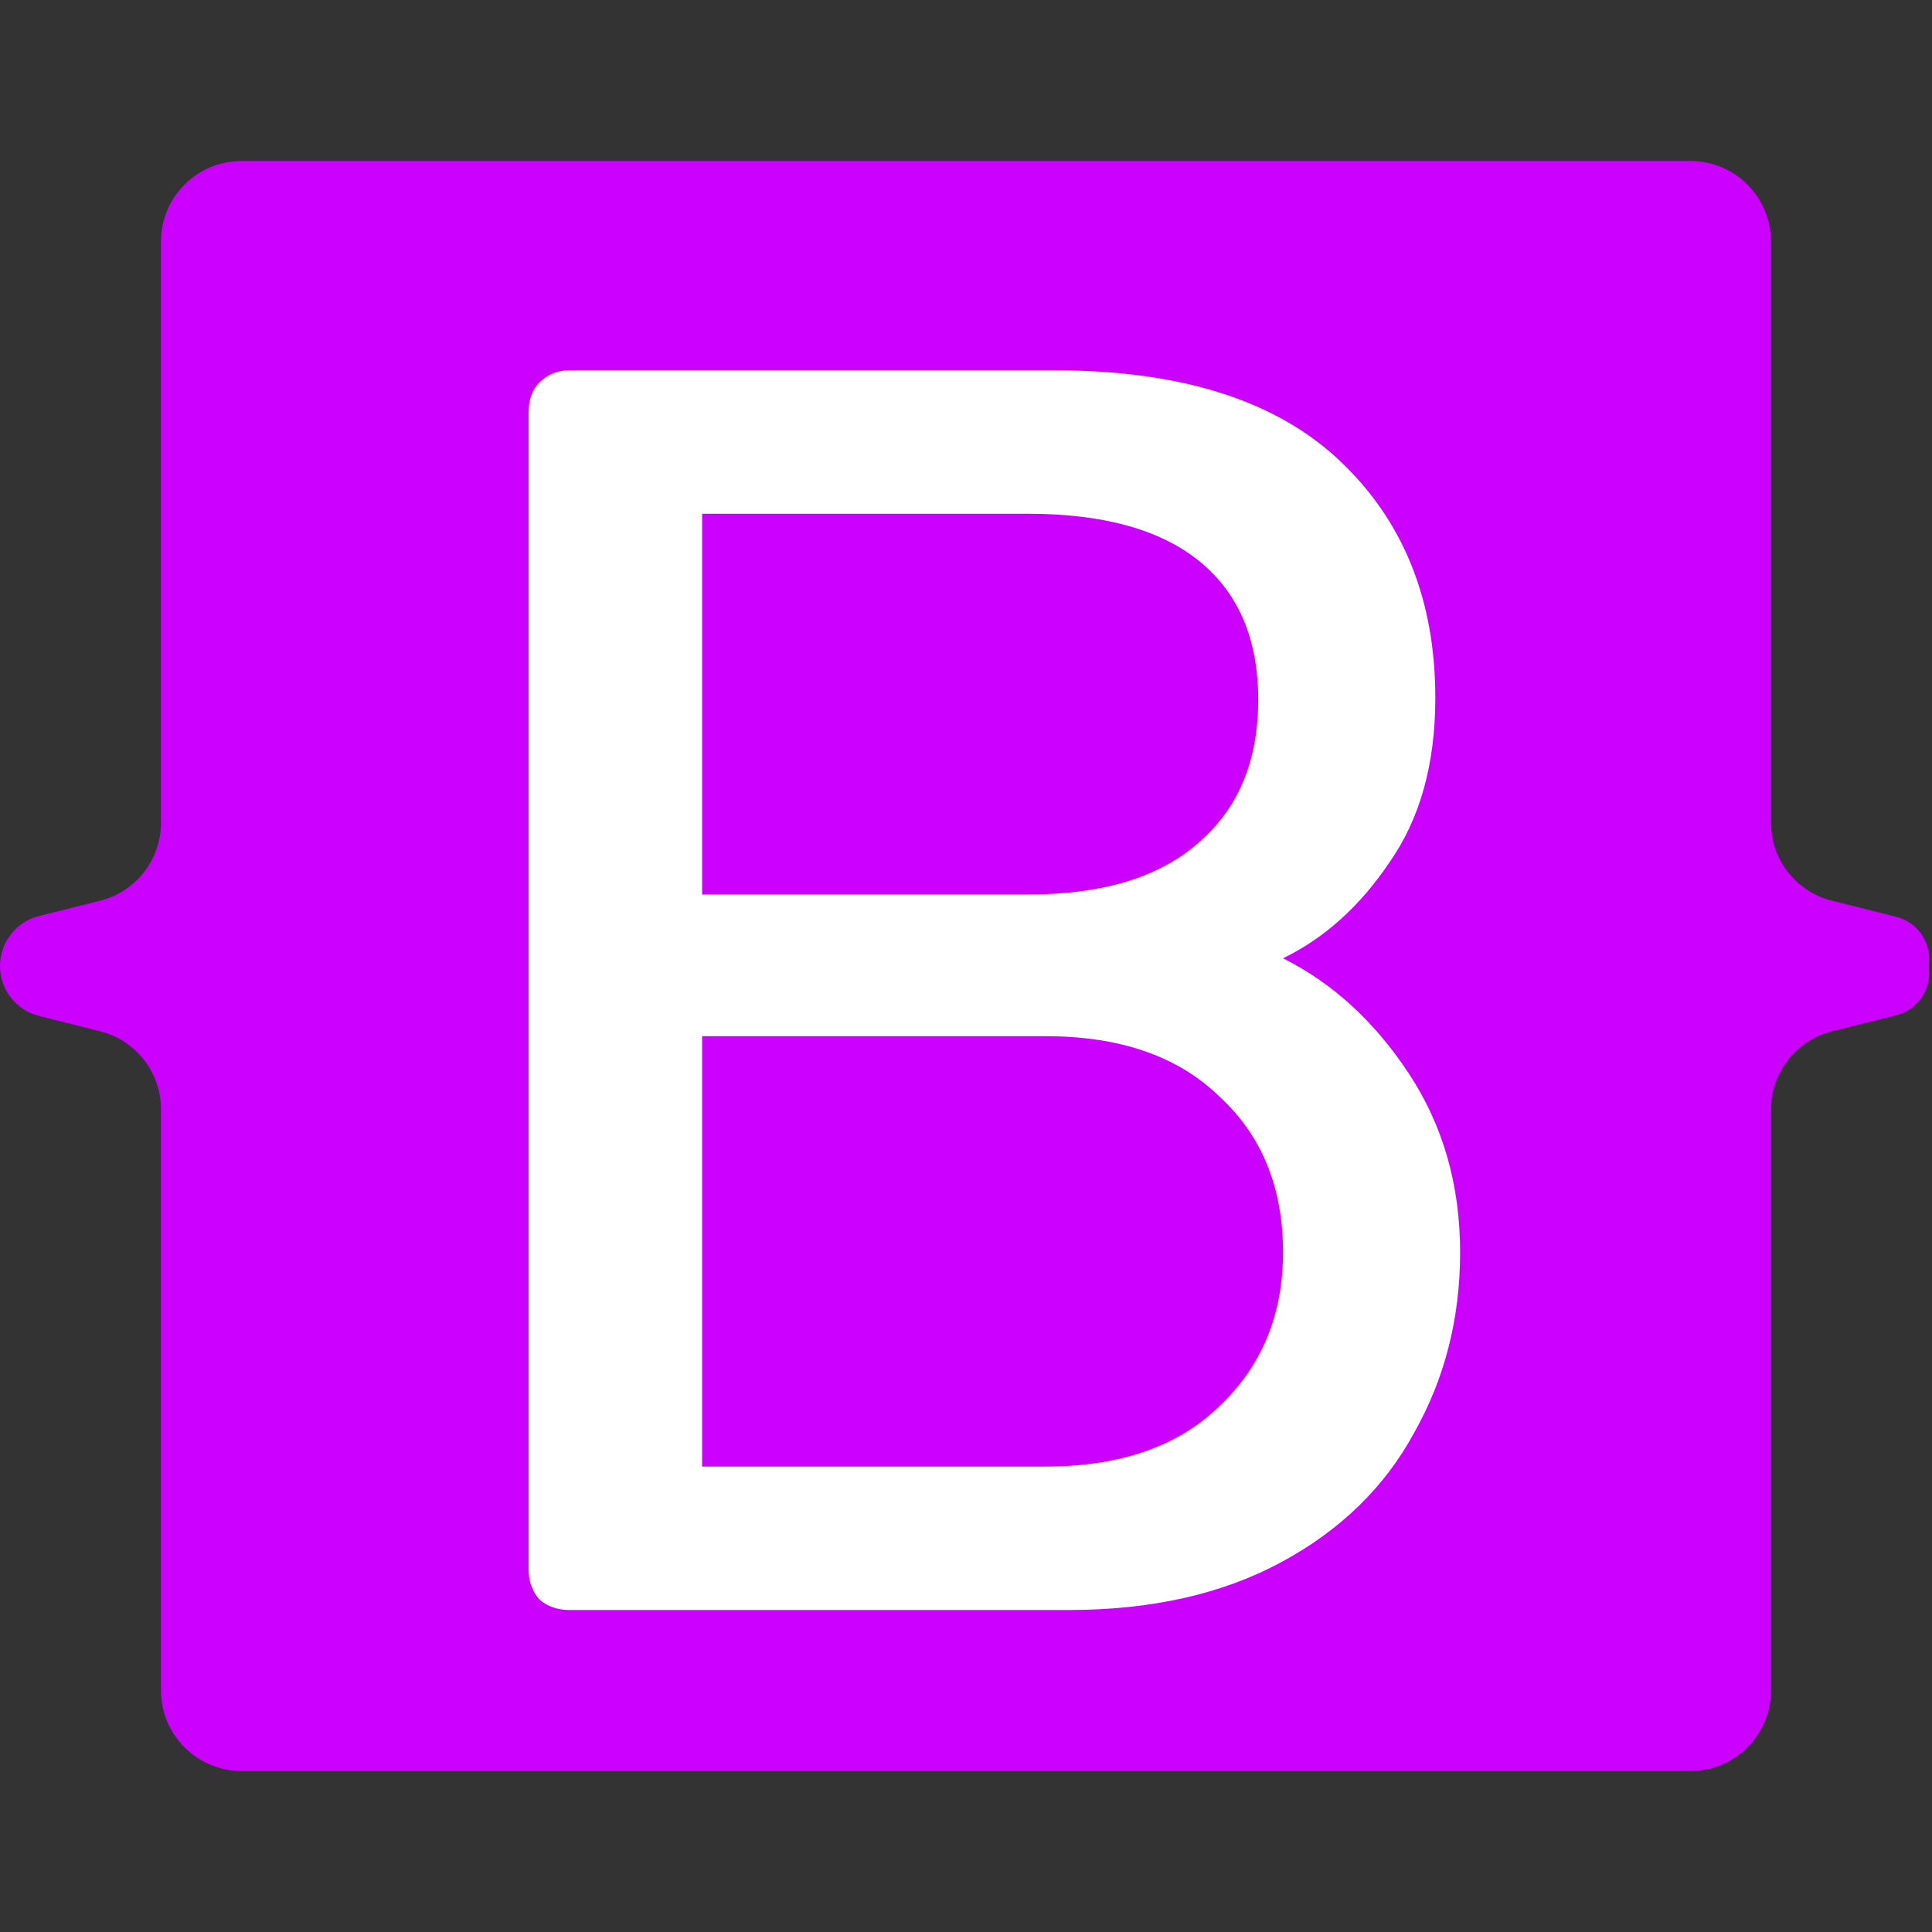 <svg width="24" height="24" viewBox="0 0 24 24" fill="none" xmlns="http://www.w3.org/2000/svg">
<rect x="0" y="0" width="24" height="24" fill="#333333" stroke="none"/>
<g clip-path="url(#clip0_303_17)">
<path d="M2 3C2 2.448 2.448 2 3 2H21C21.552 2 22 2.448 22 3V7V9.5V10.219C22 10.678 22.312 11.078 22.758 11.189L23.556 11.389C23.812 11.453 23.984 11.693 23.963 11.956V11.956C23.961 11.985 23.961 12.015 23.963 12.044V12.044C23.984 12.307 23.812 12.547 23.556 12.611L22.758 12.811C22.312 12.922 22 13.322 22 13.781V14.5V17V21C22 21.552 21.552 22 21 22H3C2.448 22 2 21.552 2 21L2 17V14.5L2 13.781C2 13.322 1.688 12.922 1.243 12.811L0.485 12.621C0.2 12.55 -9.53674e-07 12.294 -9.53674e-07 12V12V12C-3.93193e-07 11.706 0.2 11.45 0.485 11.379L1.243 11.189C1.688 11.078 2 10.678 2 10.219L2 9.5L2 7V3Z" fill="#CC00FF"/>
<path d="M7.072 20C6.926 20 6.801 19.956 6.698 19.868C6.61 19.765 6.566 19.641 6.566 19.494V5.128C6.566 4.967 6.61 4.842 6.698 4.754C6.801 4.651 6.926 4.6 7.072 4.6H13.1C14.67 4.6 15.85 4.974 16.642 5.722C17.434 6.47 17.83 7.453 17.83 8.67C17.83 9.491 17.64 10.173 17.258 10.716C16.892 11.259 16.452 11.655 15.938 11.904C16.554 12.212 17.075 12.689 17.5 13.334C17.926 13.979 18.138 14.72 18.138 15.556C18.138 16.377 17.948 17.125 17.566 17.8C17.2 18.475 16.65 19.01 15.916 19.406C15.183 19.802 14.303 20 13.276 20H7.072ZM12.77 11.112C13.694 11.112 14.398 10.899 14.882 10.474C15.381 10.049 15.63 9.455 15.63 8.692C15.63 7.944 15.388 7.372 14.904 6.976C14.42 6.58 13.709 6.382 12.77 6.382H8.722V11.112H12.77ZM12.99 18.218C13.914 18.218 14.633 17.969 15.146 17.47C15.674 16.971 15.938 16.333 15.938 15.556C15.938 14.749 15.674 14.104 15.146 13.62C14.633 13.121 13.914 12.872 12.99 12.872H8.722V18.218H12.99Z" fill="white"/>
</g>
<defs>
<clipPath id="clip0_303_17">
<rect width="24" height="24" fill="white"/>
</clipPath>
</defs>
</svg>
